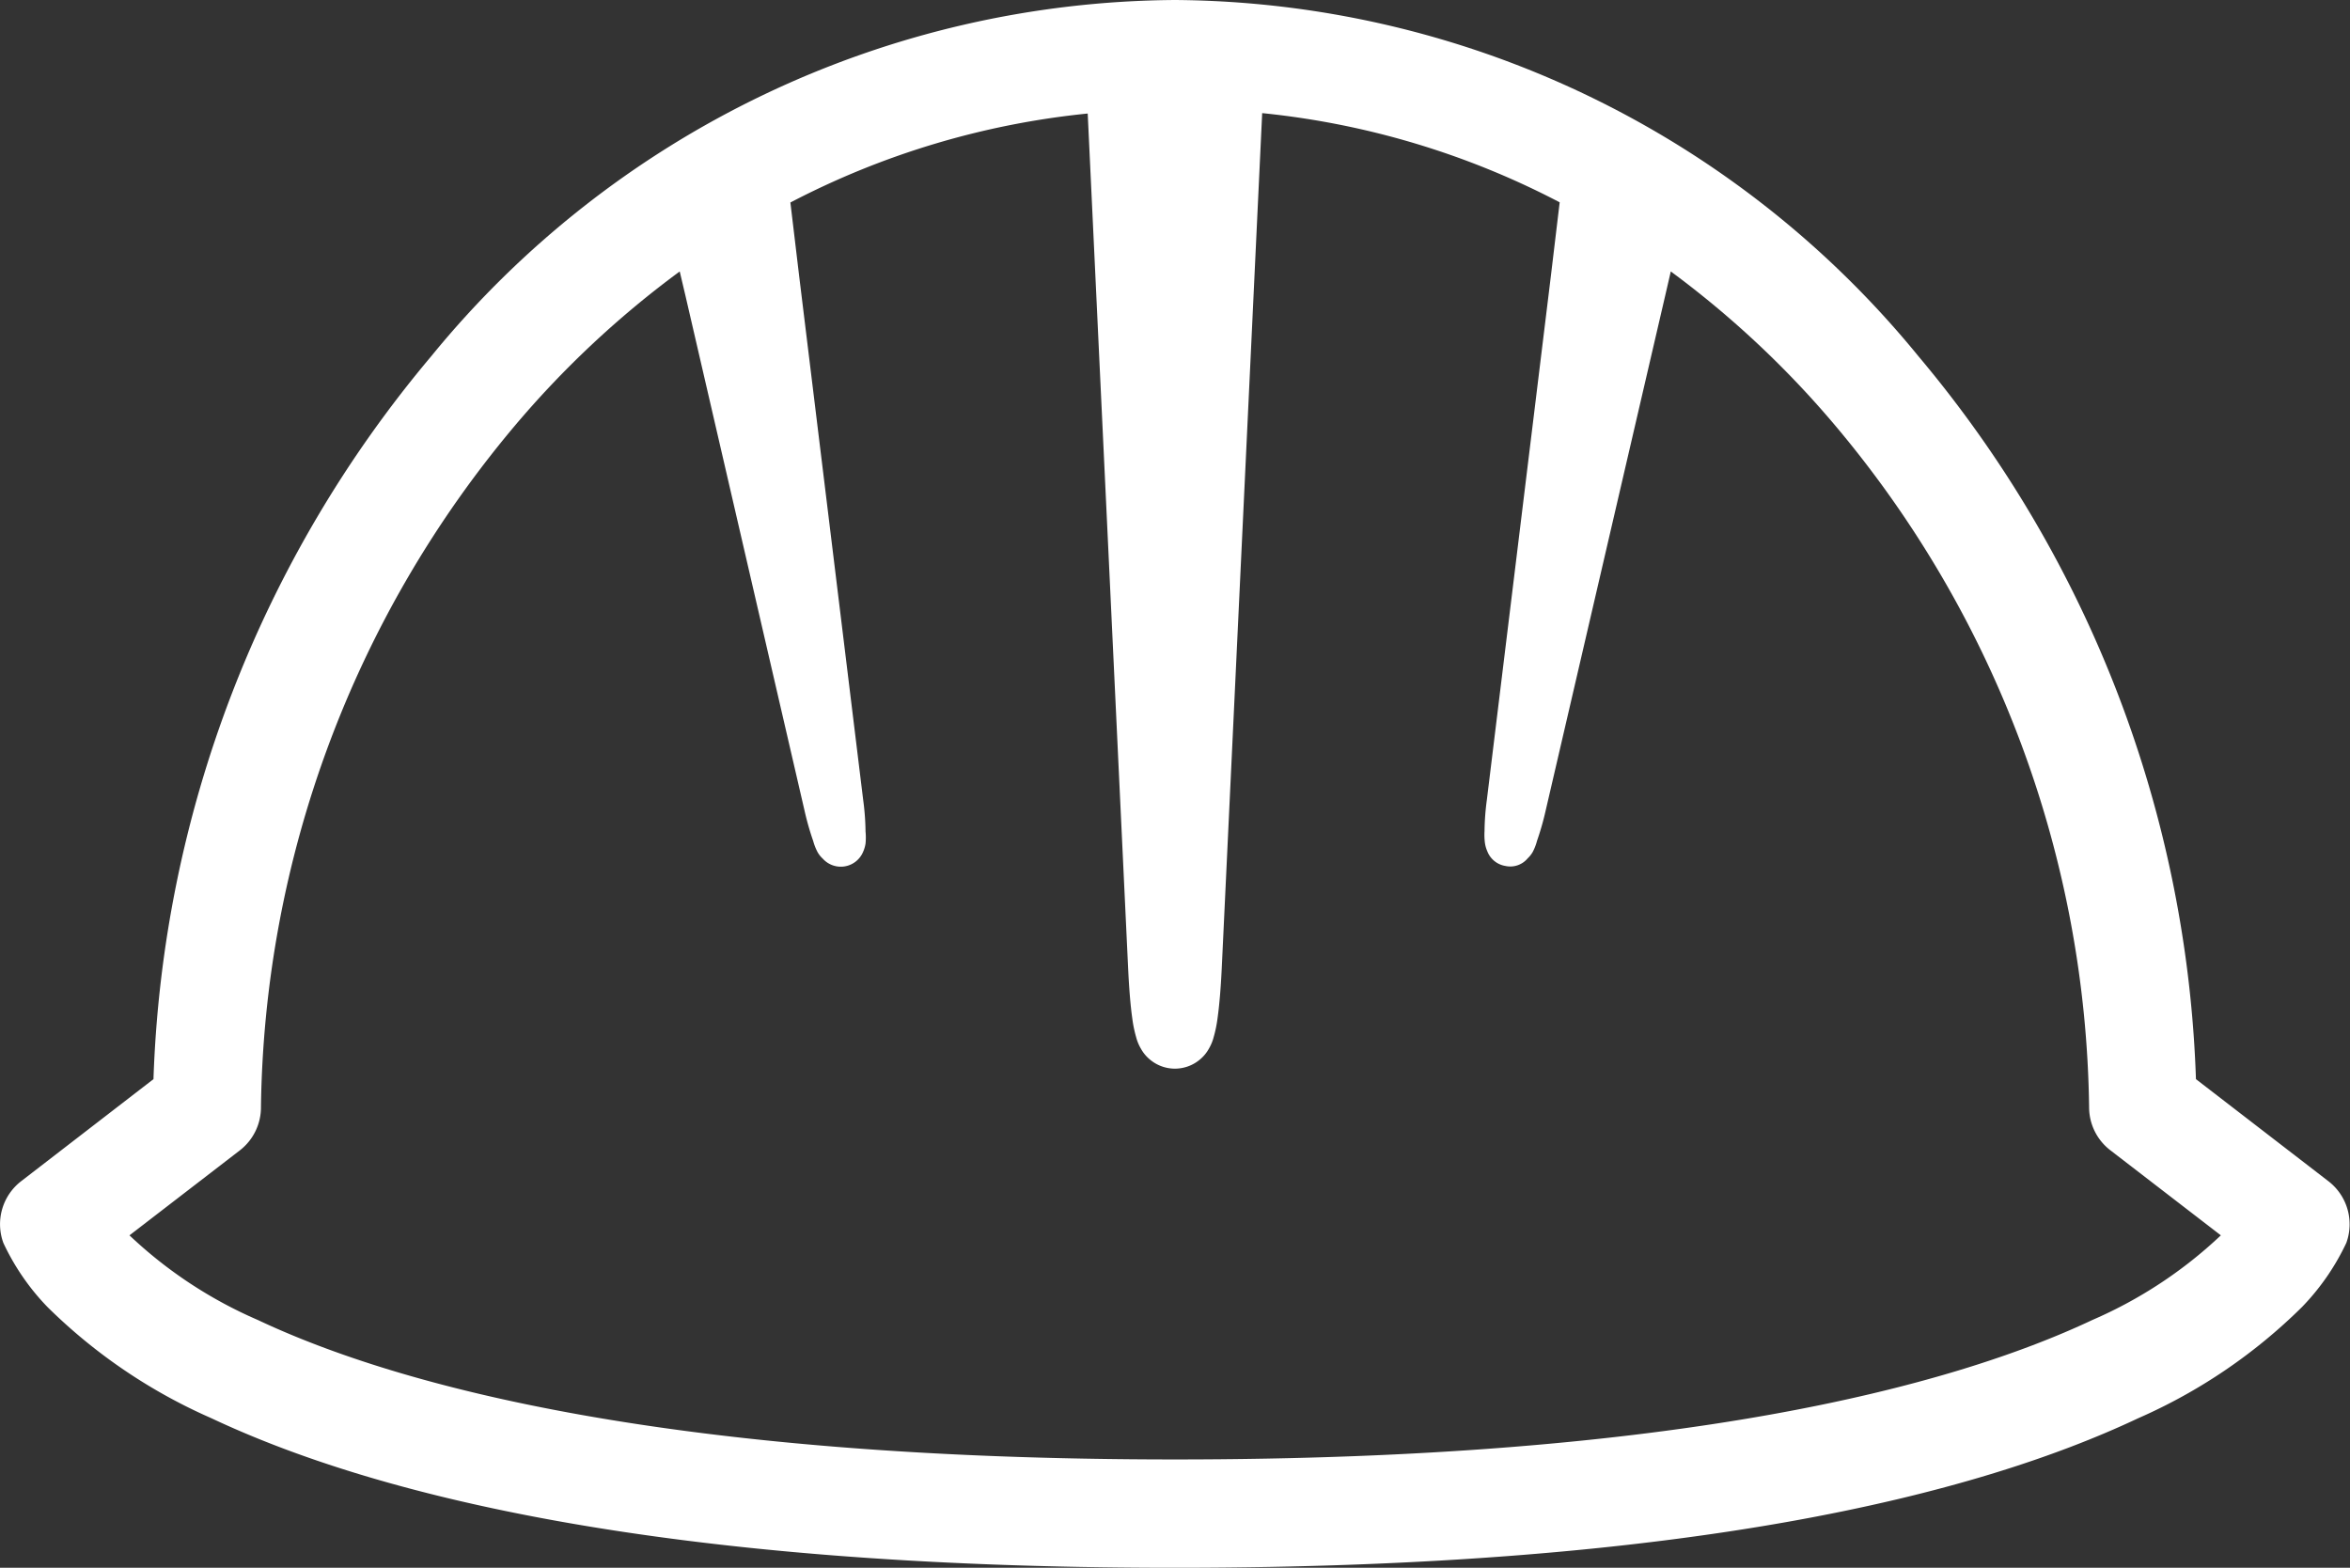 <svg xmlns="http://www.w3.org/2000/svg" width="36.336" height="24.24" viewBox="0 0 36.336 24.24">
  <rect x="0" y="0" width="36.336" height="24.24" fill="#333333" stroke="none"/>
  <path id="path13846-5" d="M2342.517,1020.46a14.965,14.965,0,0,0-11.5,5.509,18.3,18.3,0,0,0-4.294,11.176l-2.046,1.578a.84.84,0,0,0-.275.954,3.632,3.632,0,0,0,.681.99,8.4,8.4,0,0,0,2.532,1.719c2.533,1.194,6.982,2.314,14.9,2.314s12.371-1.12,14.9-2.314a8.372,8.372,0,0,0,2.53-1.719,3.671,3.671,0,0,0,.684-.99.84.84,0,0,0-.277-.954l-2.048-1.578a18.3,18.3,0,0,0-4.29-11.176A14.968,14.968,0,0,0,2342.517,1020.46Zm-1.349,1.749.625,13.217c.015.316.036.578.065.783a1.913,1.913,0,0,0,.059.286.69.69,0,0,0,.077.184.575.575,0,0,0,.134.161.6.6,0,0,0,.777,0,.58.58,0,0,0,.134-.161.707.707,0,0,0,.077-.184,1.944,1.944,0,0,0,.059-.286c.029-.206.051-.468.066-.783l.625-13.217a12.661,12.661,0,0,1,4.6,1.379l-.136,1.138-.99,8.1a3.887,3.887,0,0,0-.036.484.976.976,0,0,0,.007.189.488.488,0,0,0,.036.123.362.362,0,0,0,.281.227.349.349,0,0,0,.343-.118.42.42,0,0,0,.079-.1.837.837,0,0,0,.066-.172,4.28,4.28,0,0,0,.134-.47l1.846-7.951.088-.381a14.853,14.853,0,0,1,2.557,2.4,16.69,16.69,0,0,1,3.911,10.521.839.839,0,0,0,.329.667l1.708,1.315a6.841,6.841,0,0,1-1.985,1.308c-2.211,1.042-6.424,2.157-14.185,2.157s-11.974-1.115-14.184-2.157a6.817,6.817,0,0,1-1.983-1.308l1.708-1.315a.841.841,0,0,0,.325-.667,16.693,16.693,0,0,1,3.913-10.521,14.848,14.848,0,0,1,2.562-2.4l.091.386,1.839,7.951a4.28,4.28,0,0,0,.134.47.83.83,0,0,0,.068.172.41.41,0,0,0,.08.1.374.374,0,0,0,.625-.109.506.506,0,0,0,.036-.123.975.975,0,0,0,0-.189,3.928,3.928,0,0,0-.036-.484l-.99-8.1-.136-1.14a12.665,12.665,0,0,1,4.6-1.376Z" transform="translate(-2324.35 -1020.46)" fill="#FFFFFF"/>
</svg>

